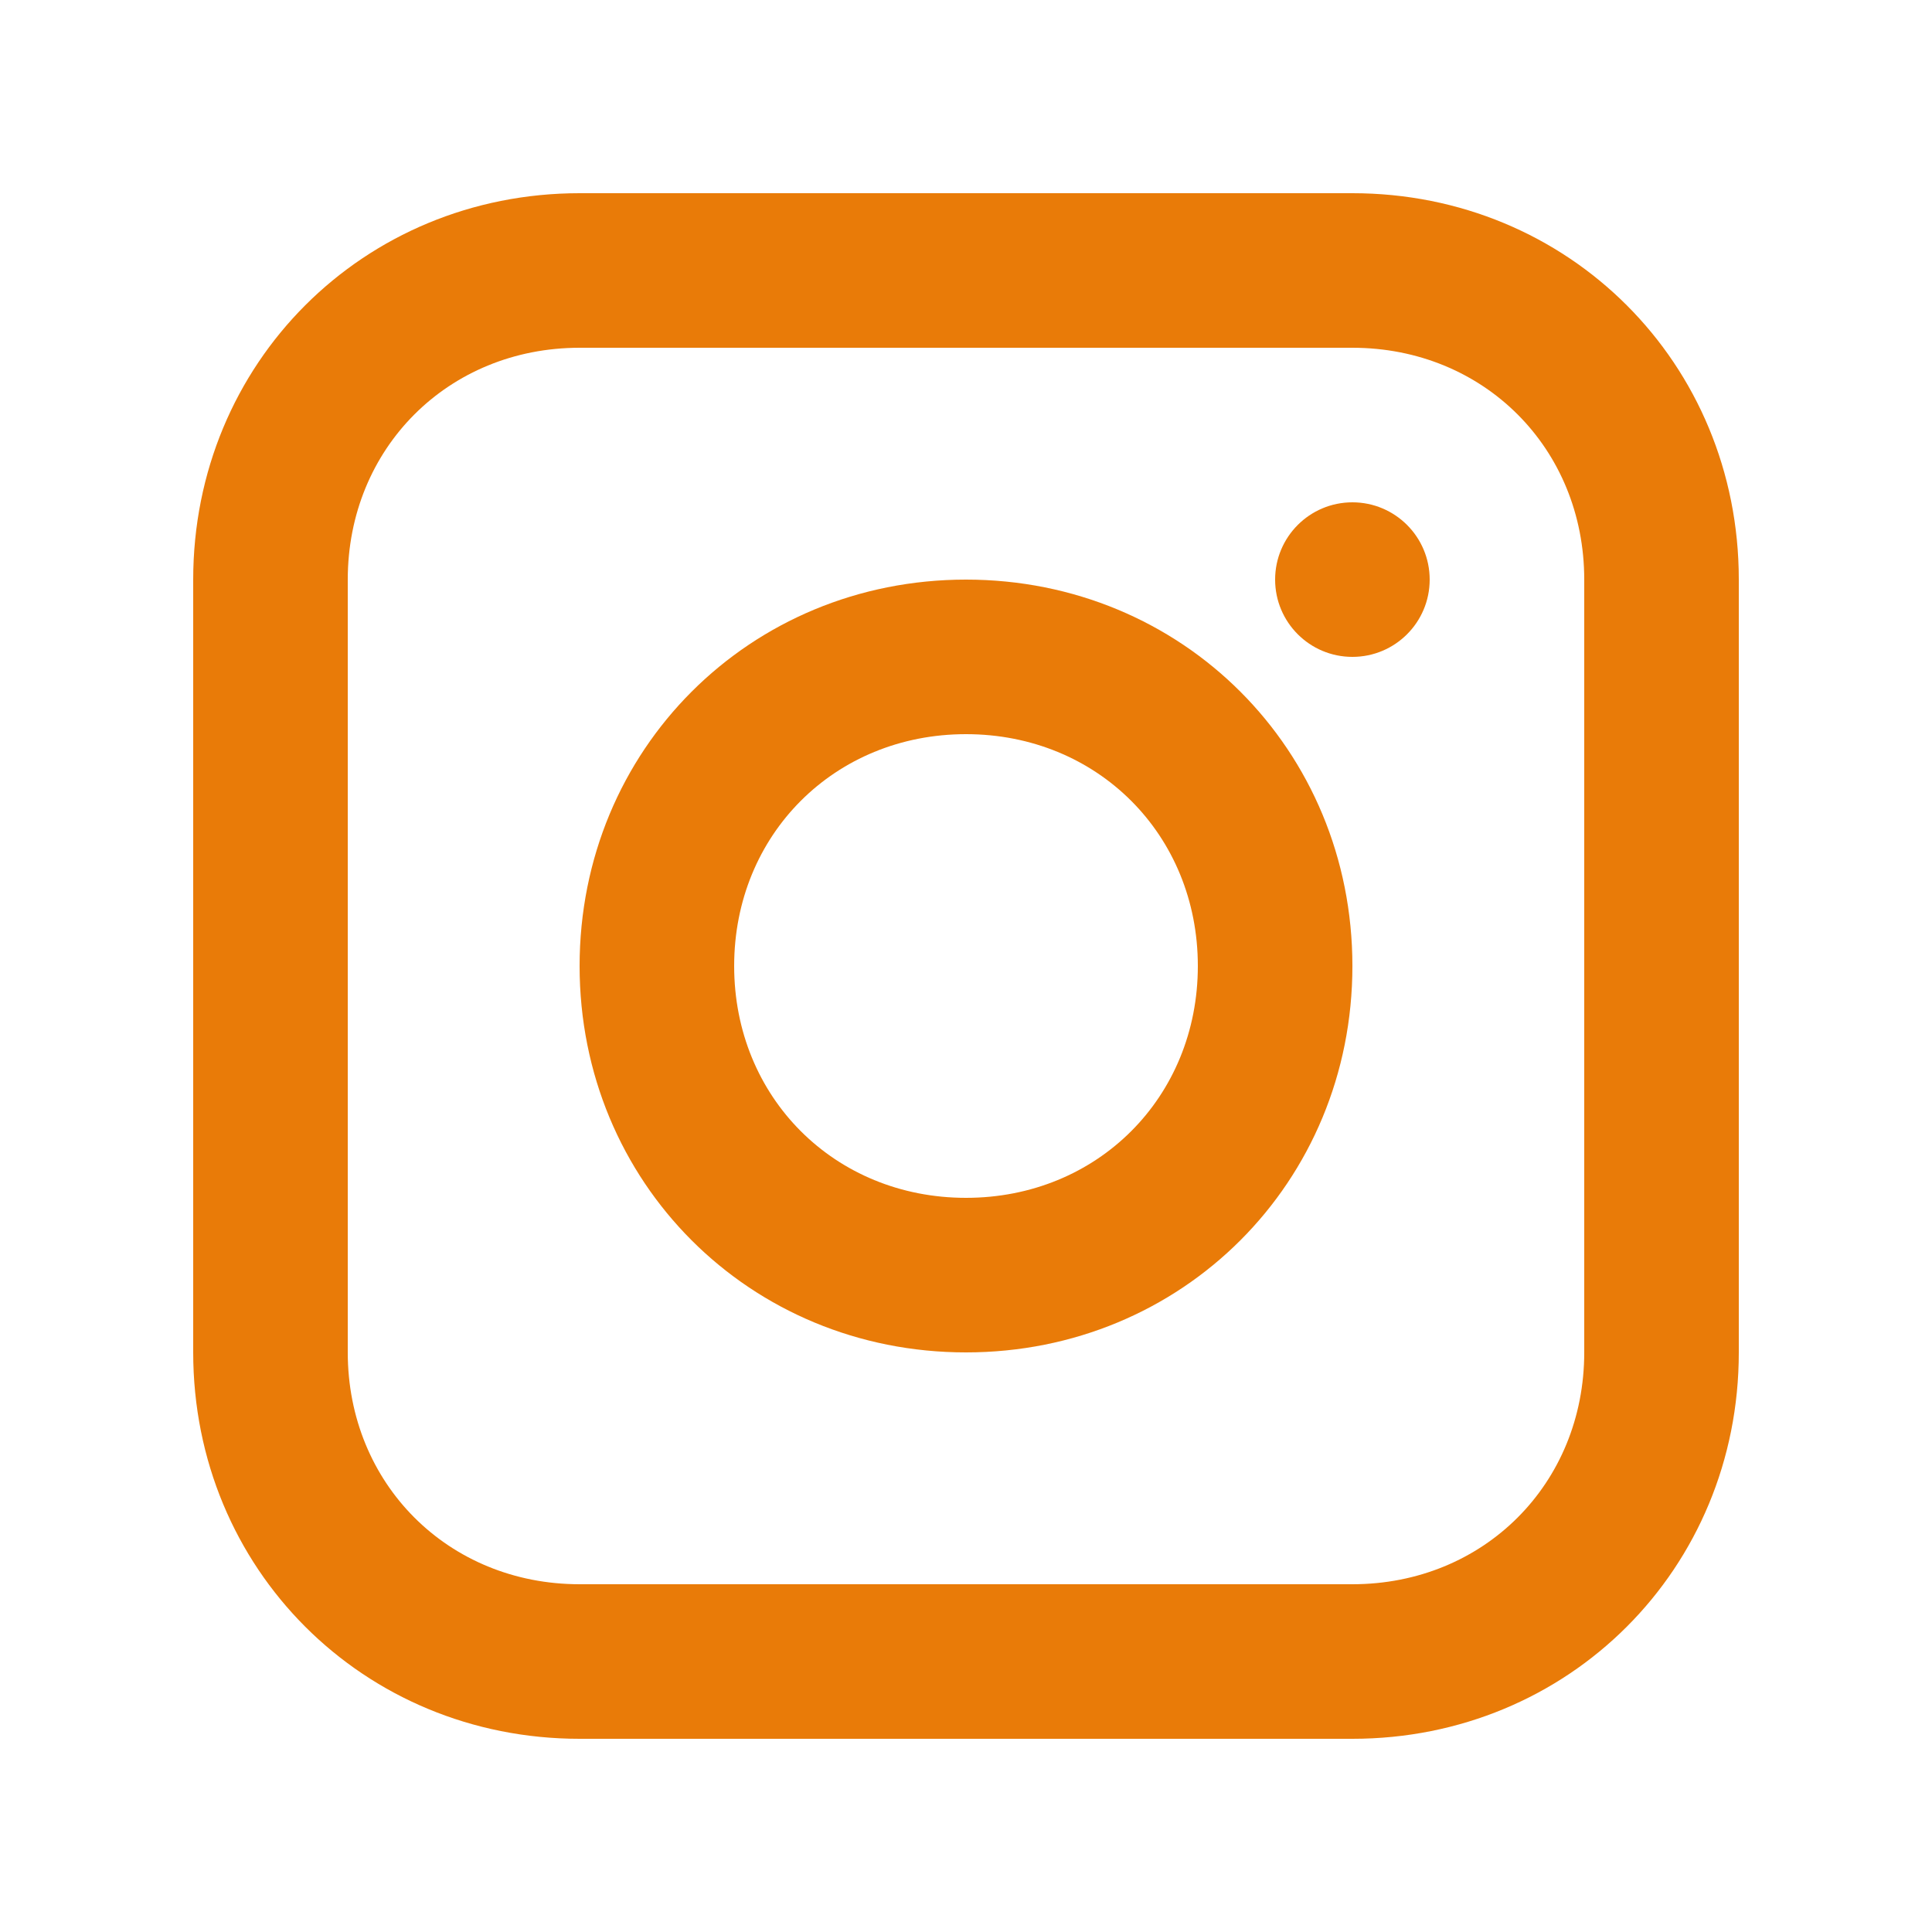 <svg width="40" height="40" viewBox="0 0 40 40" fill="none" xmlns="http://www.w3.org/2000/svg">
<path d="M28 4H12C7.52 4 4 7.52 4 12V28C4 32.48 7.52 36 12 36H28C32.48 36 36 32.48 36 28V12C36 7.52 32.48 4 28 4ZM32.8 28C32.8 30.72 30.72 32.8 28 32.8H12C9.28 32.8 7.2 30.72 7.2 28V12C7.2 9.28 9.28 7.2 12 7.2H28C30.72 7.2 32.8 9.28 32.8 12V28Z" fill="#E97B08"/>
<path d="M20 12C15.52 12 12 15.52 12 20C12 24.48 15.52 28 20 28C24.48 28 28 24.48 28 20C28 15.52 24.48 12 20 12ZM20 24.8C17.28 24.8 15.2 22.72 15.2 20C15.2 17.28 17.28 15.2 20 15.2C22.72 15.2 24.8 17.28 24.8 20C24.8 22.72 22.72 24.8 20 24.8Z" fill="#E97B08"/>
<path d="M28 13.6C28.884 13.6 29.6 12.884 29.6 12C29.6 11.116 28.884 10.4 28 10.4C27.116 10.4 26.4 11.116 26.4 12C26.4 12.884 27.116 13.6 28 13.6Z" fill="#E97B08"/>
</svg>
